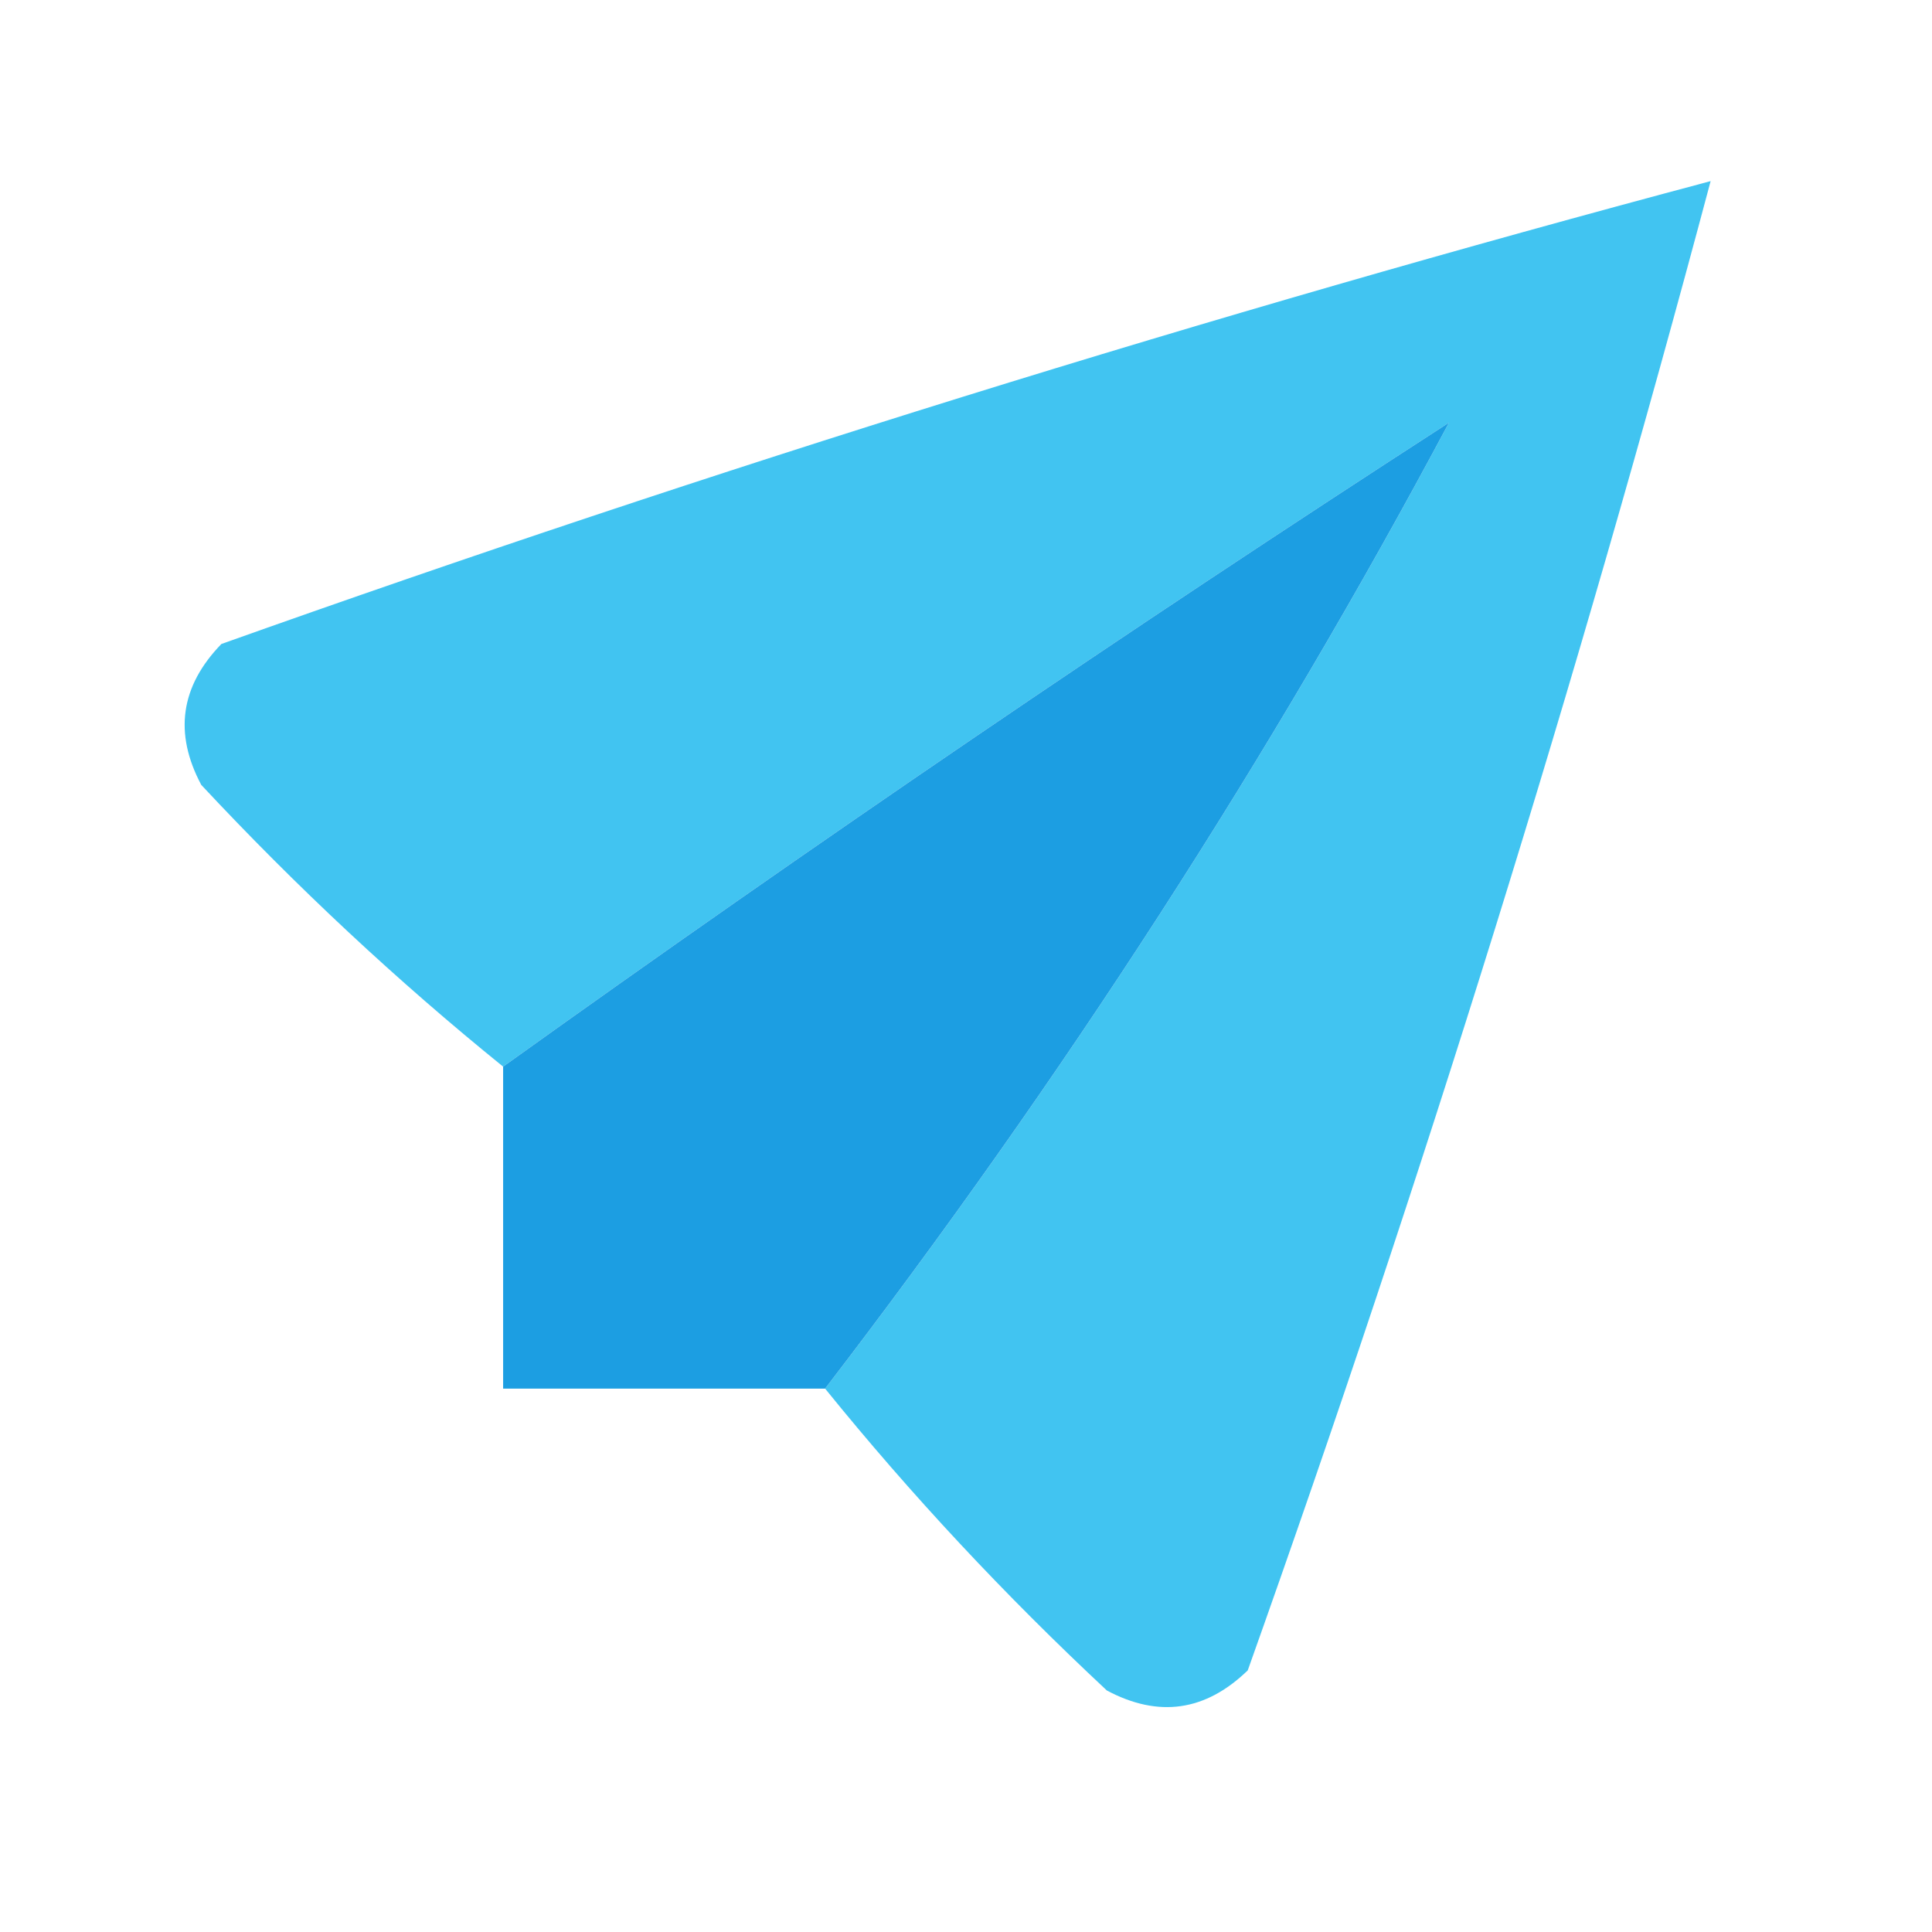<?xml version="1.0" encoding="UTF-8"?>
<!DOCTYPE svg PUBLIC "-//W3C//DTD SVG 1.1//EN" "http://www.w3.org/Graphics/SVG/1.1/DTD/svg11.dtd">
<svg xmlns="http://www.w3.org/2000/svg" version="1.1" width="48px" height="48px" style="shape-rendering:geometricPrecision; text-rendering:geometricPrecision; image-rendering:optimizeQuality; fill-rule:evenodd; clip-rule:evenodd" xmlns:xlink="http://www.w3.org/1999/xlink">
<g><path style="opacity:0.932" fill="#34c0f0" d="M 20.5,34.5 C 26.406,26.804 31.573,18.804 36,10.5C 28.012,15.663 20.178,20.997 12.5,26.5C 9.87,24.372 7.37,22.039 5,19.5C 4.316,18.216 4.483,17.049 5.5,16C 17.725,11.646 30.059,7.813 42.5,4.5C 39.187,16.941 35.354,29.275 31,41.5C 29.951,42.517 28.784,42.684 27.5,42C 24.961,39.63 22.628,37.13 20.5,34.5 Z"/></g>
<g><path style="opacity:1" fill="#1c9ee2" d="M 20.5,34.5 C 17.833,34.5 15.167,34.5 12.5,34.5C 12.5,31.833 12.5,29.167 12.5,26.5C 20.178,20.997 28.012,15.663 36,10.5C 31.573,18.804 26.406,26.804 20.5,34.5 Z"/></g>
</svg>
